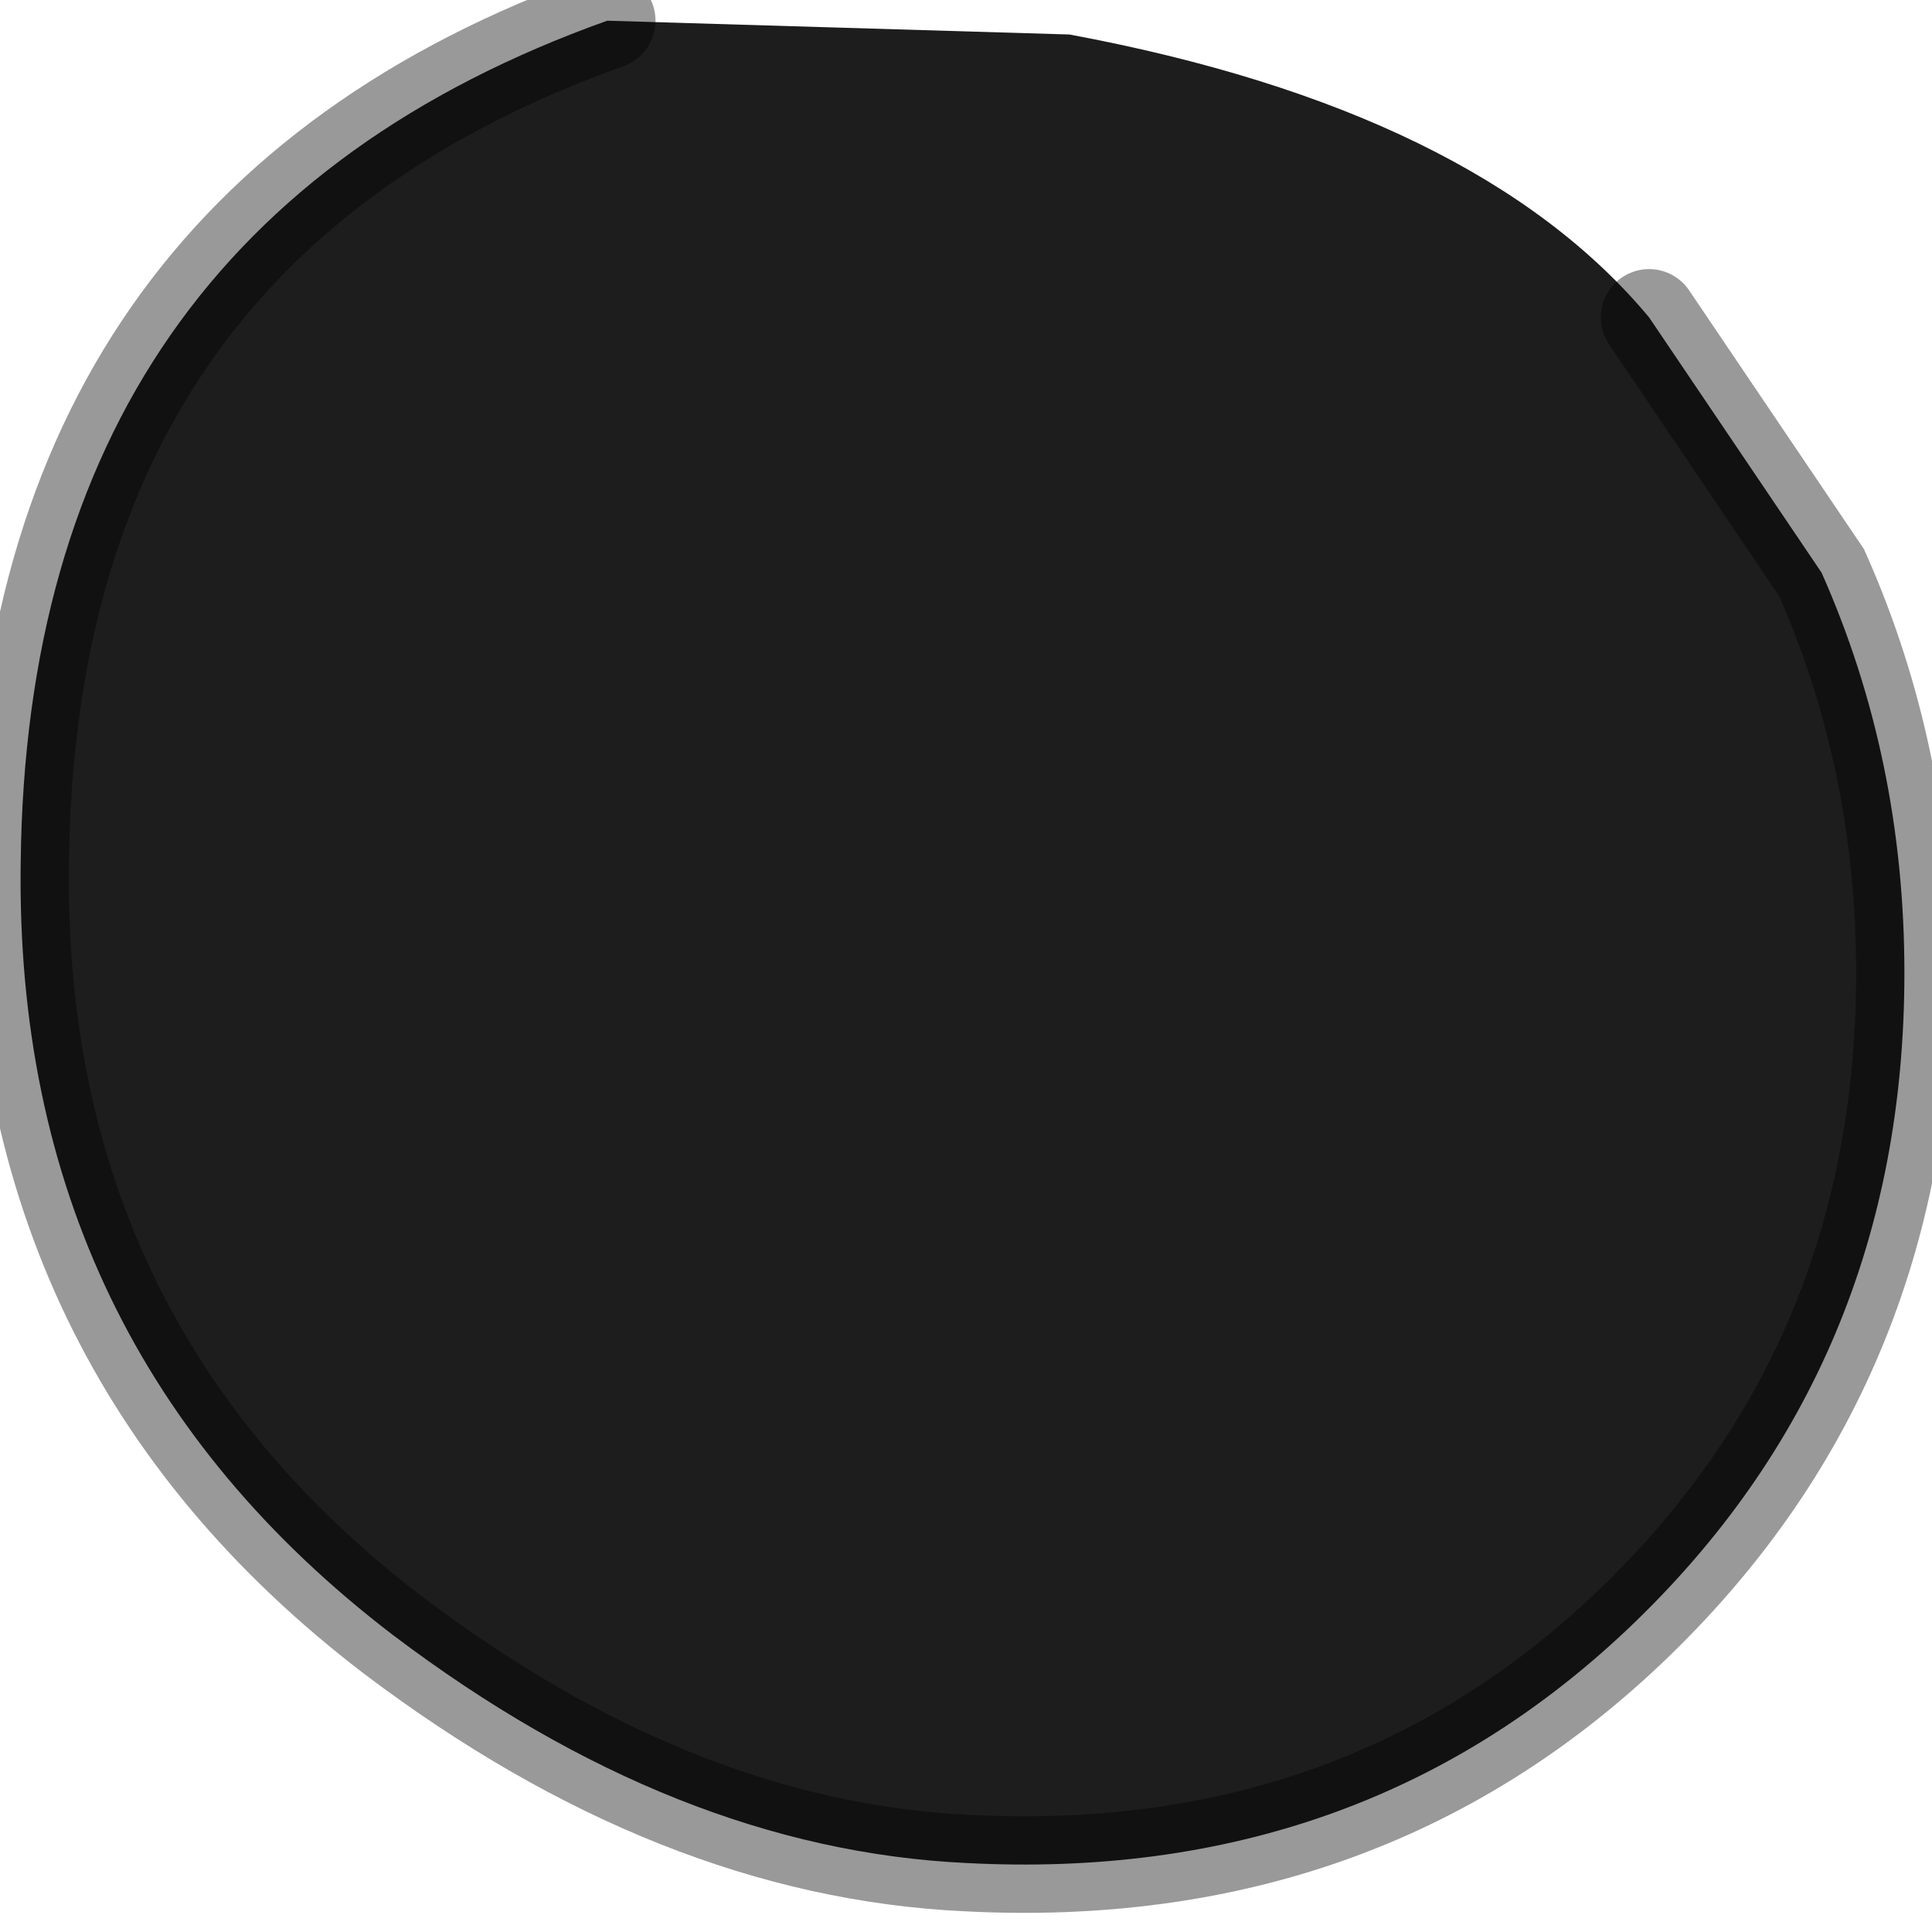 <?xml version="1.0" encoding="utf-8"?>
<svg version="1.1" id="Layer_1"
xmlns="http://www.w3.org/2000/svg"
xmlns:xlink="http://www.w3.org/1999/xlink"
width="14px" height="14px"
xml:space="preserve">
<g id="PathID_928" transform="matrix(1, 0, 0, 1, 6.95, 6.65)">
<path style="fill:#1E1D1D;fill-opacity:1" d="M5 -4.35L6.25 -2.5Q6.85 -1.15 6.85 0.4Q6.85 3.25 4.85 5.15Q2.9 7 0.05 6.85Q-2.05 6.75 -4.1 5.2Q-6.85 3.1 -6.8 -0.4Q-6.75 -5 -2.55 -6.5L0.8 -6.4Q3.75 -5.85 5 -4.35" />
<path style="fill:none;stroke-width:0.7;stroke-linecap:round;stroke-linejoin:miter;stroke-miterlimit:5;stroke:#000000;stroke-opacity:0.4" d="M5 -4.35L6.25 -2.5Q6.85 -1.15 6.85 0.4Q6.85 3.25 4.85 5.15Q2.9 7 0.05 6.85Q-2.05 6.75 -4.1 5.2Q-6.85 3.1 -6.8 -0.4Q-6.75 -5 -2.55 -6.5" />
</g>
</svg>
